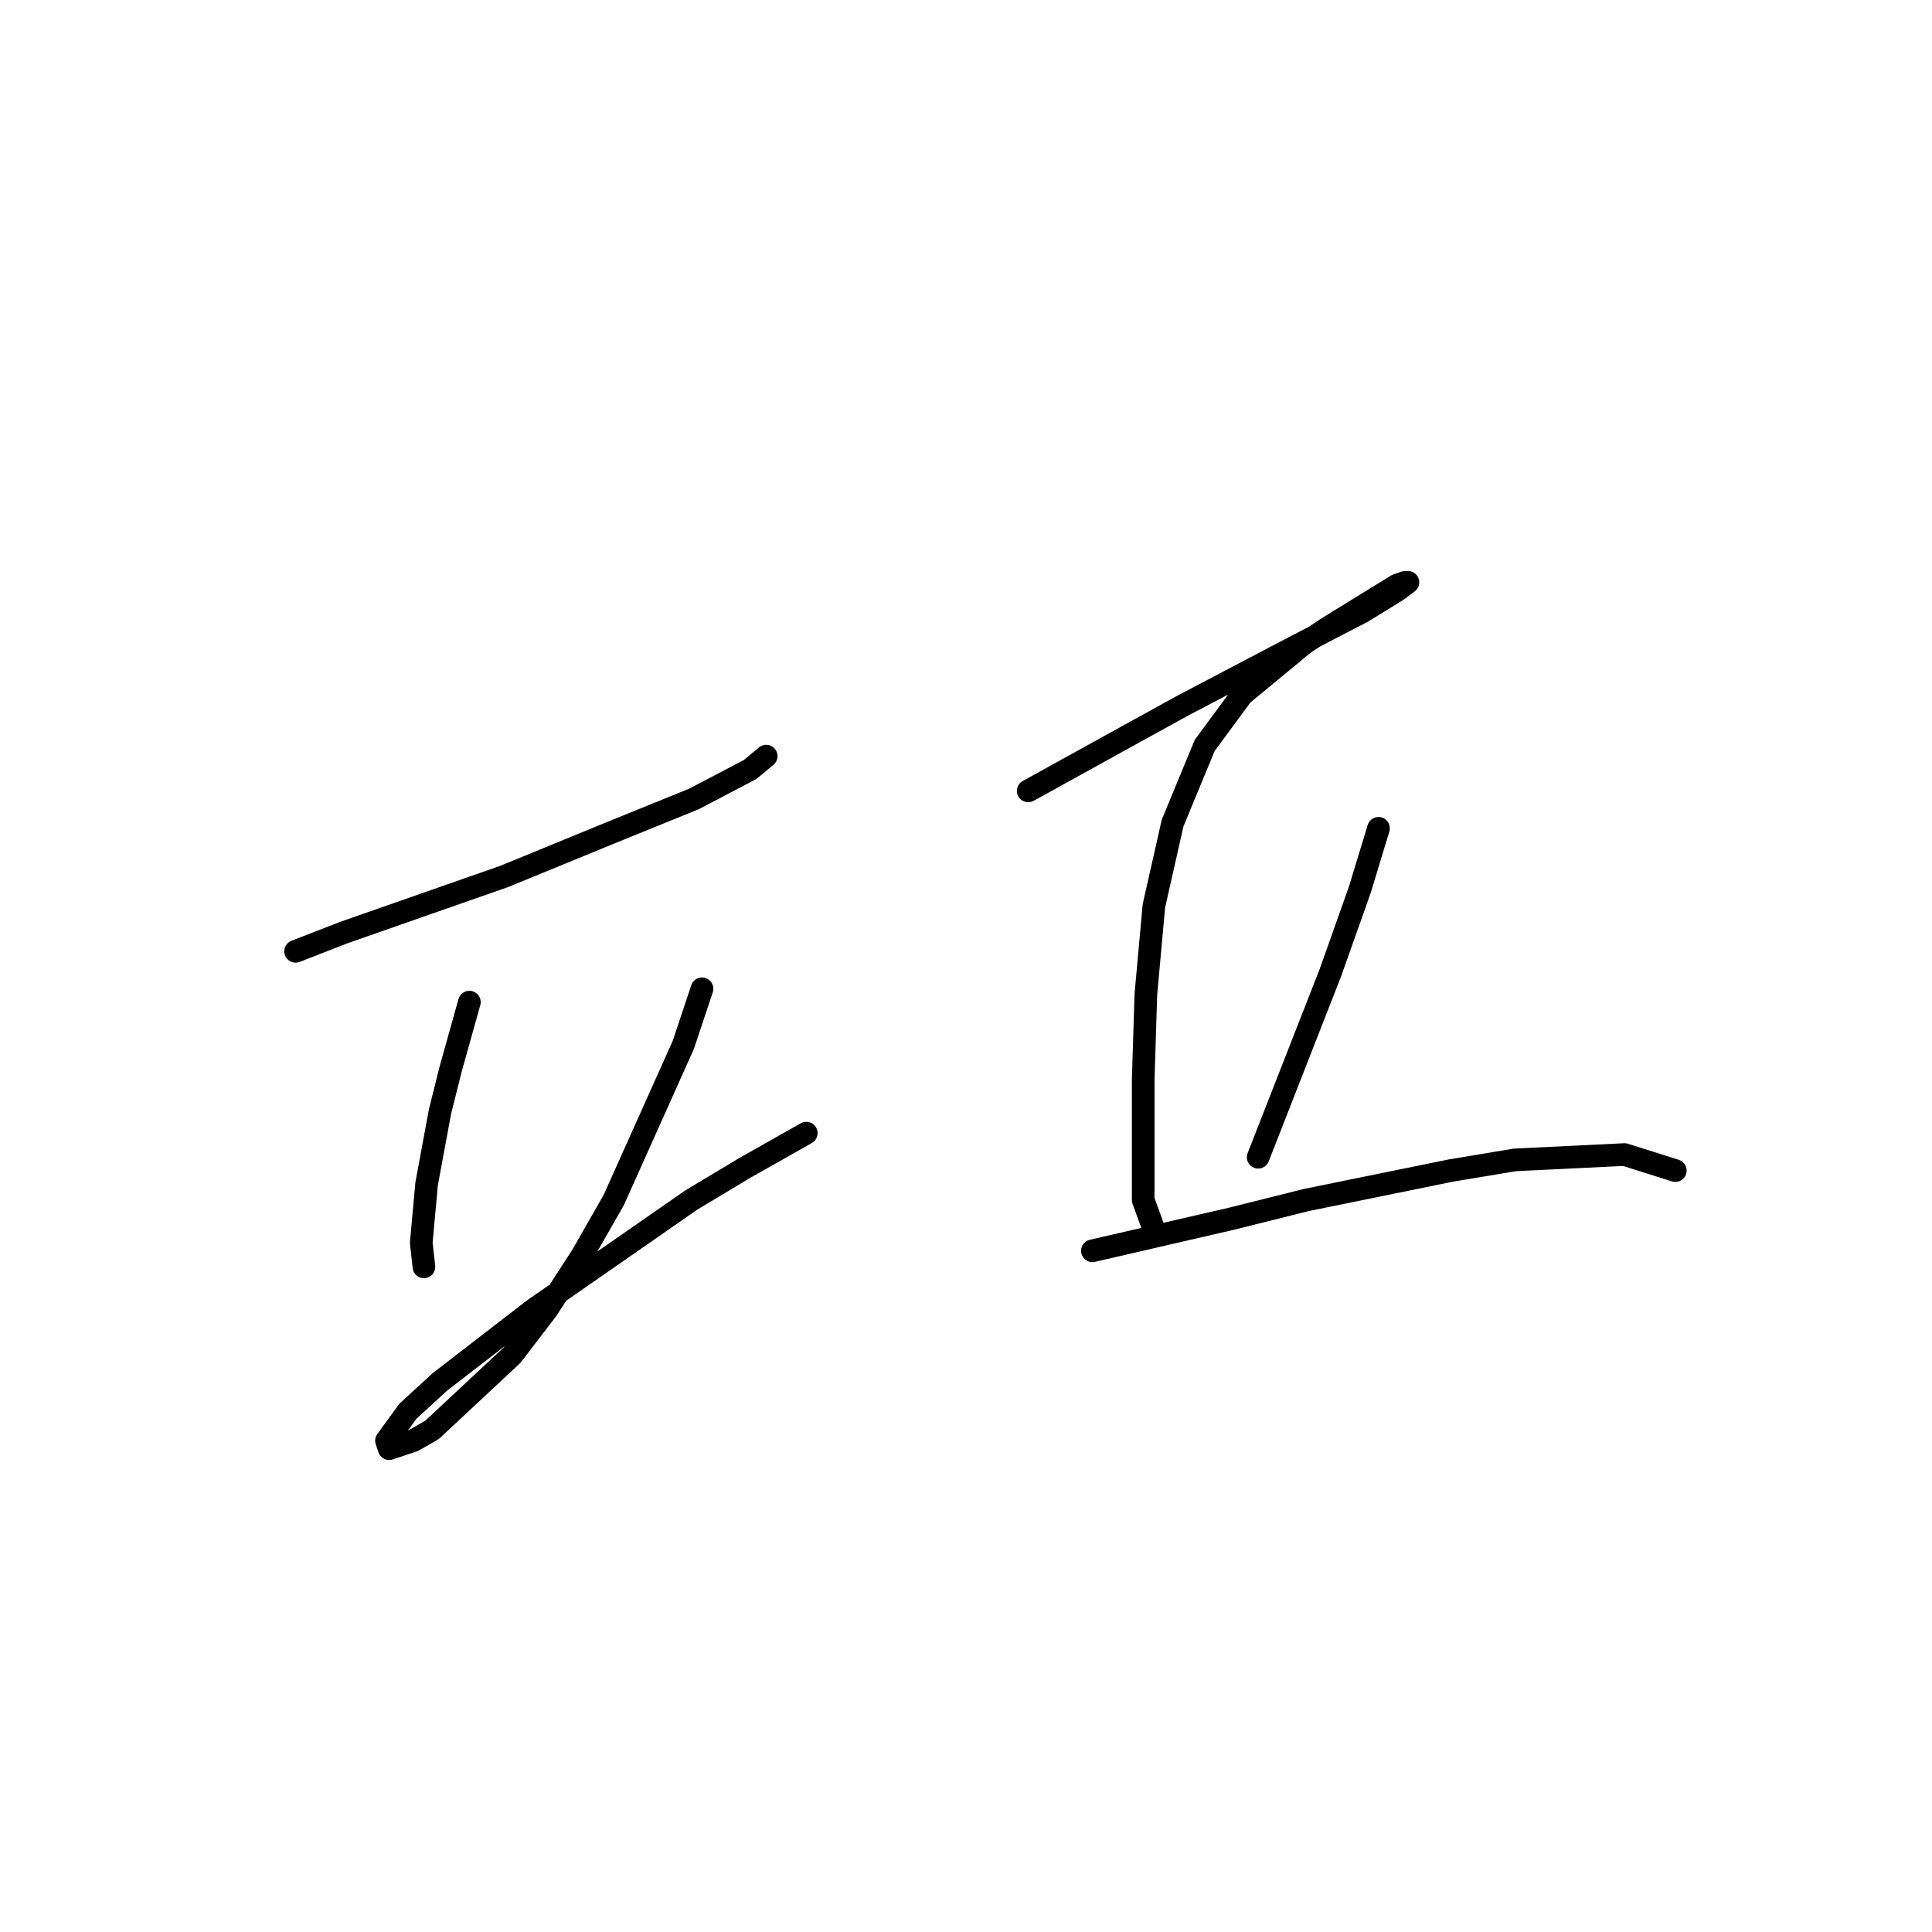 <?xml version="1.0" standalone="no"?>
    <svg width="256" height="256" xmlns="http://www.w3.org/2000/svg" version="1.1">
    <polyline stroke="black" stroke-width="3" stroke-linecap="round" fill="transparent" stroke-linejoin="round" points="39.166 126.056 45.543 123.576 52.629 121.096 66.801 116.136 80.619 110.467 91.957 105.861 99.397 101.964 101.523 100.192 101.523 100.192 " />
        <polyline stroke="black" stroke-width="3" stroke-linecap="round" fill="transparent" stroke-linejoin="round" points="62.195 132.788 59.715 141.646 58.298 147.315 56.527 156.881 55.818 164.676 56.172 167.864 56.172 167.864 " />
        <polyline stroke="black" stroke-width="3" stroke-linecap="round" fill="transparent" stroke-linejoin="round" points="93.02 131.017 90.54 138.457 81.328 159.007 77.076 166.447 72.47 173.533 67.864 179.556 57.235 189.477 54.755 190.894 51.566 191.957 51.212 190.894 54.046 186.997 58.298 183.1 70.699 173.533 91.603 159.007 98.689 154.755 106.838 150.149 106.838 150.149 " />
        <polyline stroke="black" stroke-width="3" stroke-linecap="round" fill="transparent" stroke-linejoin="round" points="136.245 104.798 149.709 97.358 156.795 93.46 170.967 86.02 180.533 81.06 185.139 78.225 186.557 77.162 186.202 77.162 185.139 77.517 175.927 83.186 172.739 85.311 164.59 92.043 159.629 98.775 155.378 109.05 152.898 120.033 151.835 131.725 151.48 143.063 151.48 152.275 151.48 159.007 152.898 162.904 152.898 162.904 " />
        <polyline stroke="black" stroke-width="3" stroke-linecap="round" fill="transparent" stroke-linejoin="round" points="182.659 109.758 180.179 117.907 176.282 128.891 166.715 153.338 166.715 153.338 " />
        <polyline stroke="black" stroke-width="3" stroke-linecap="round" fill="transparent" stroke-linejoin="round" points="144.749 165.739 163.172 161.487 173.093 159.007 192.225 155.109 200.729 153.692 215.255 152.984 221.987 155.109 221.987 155.109 " />
        </svg>